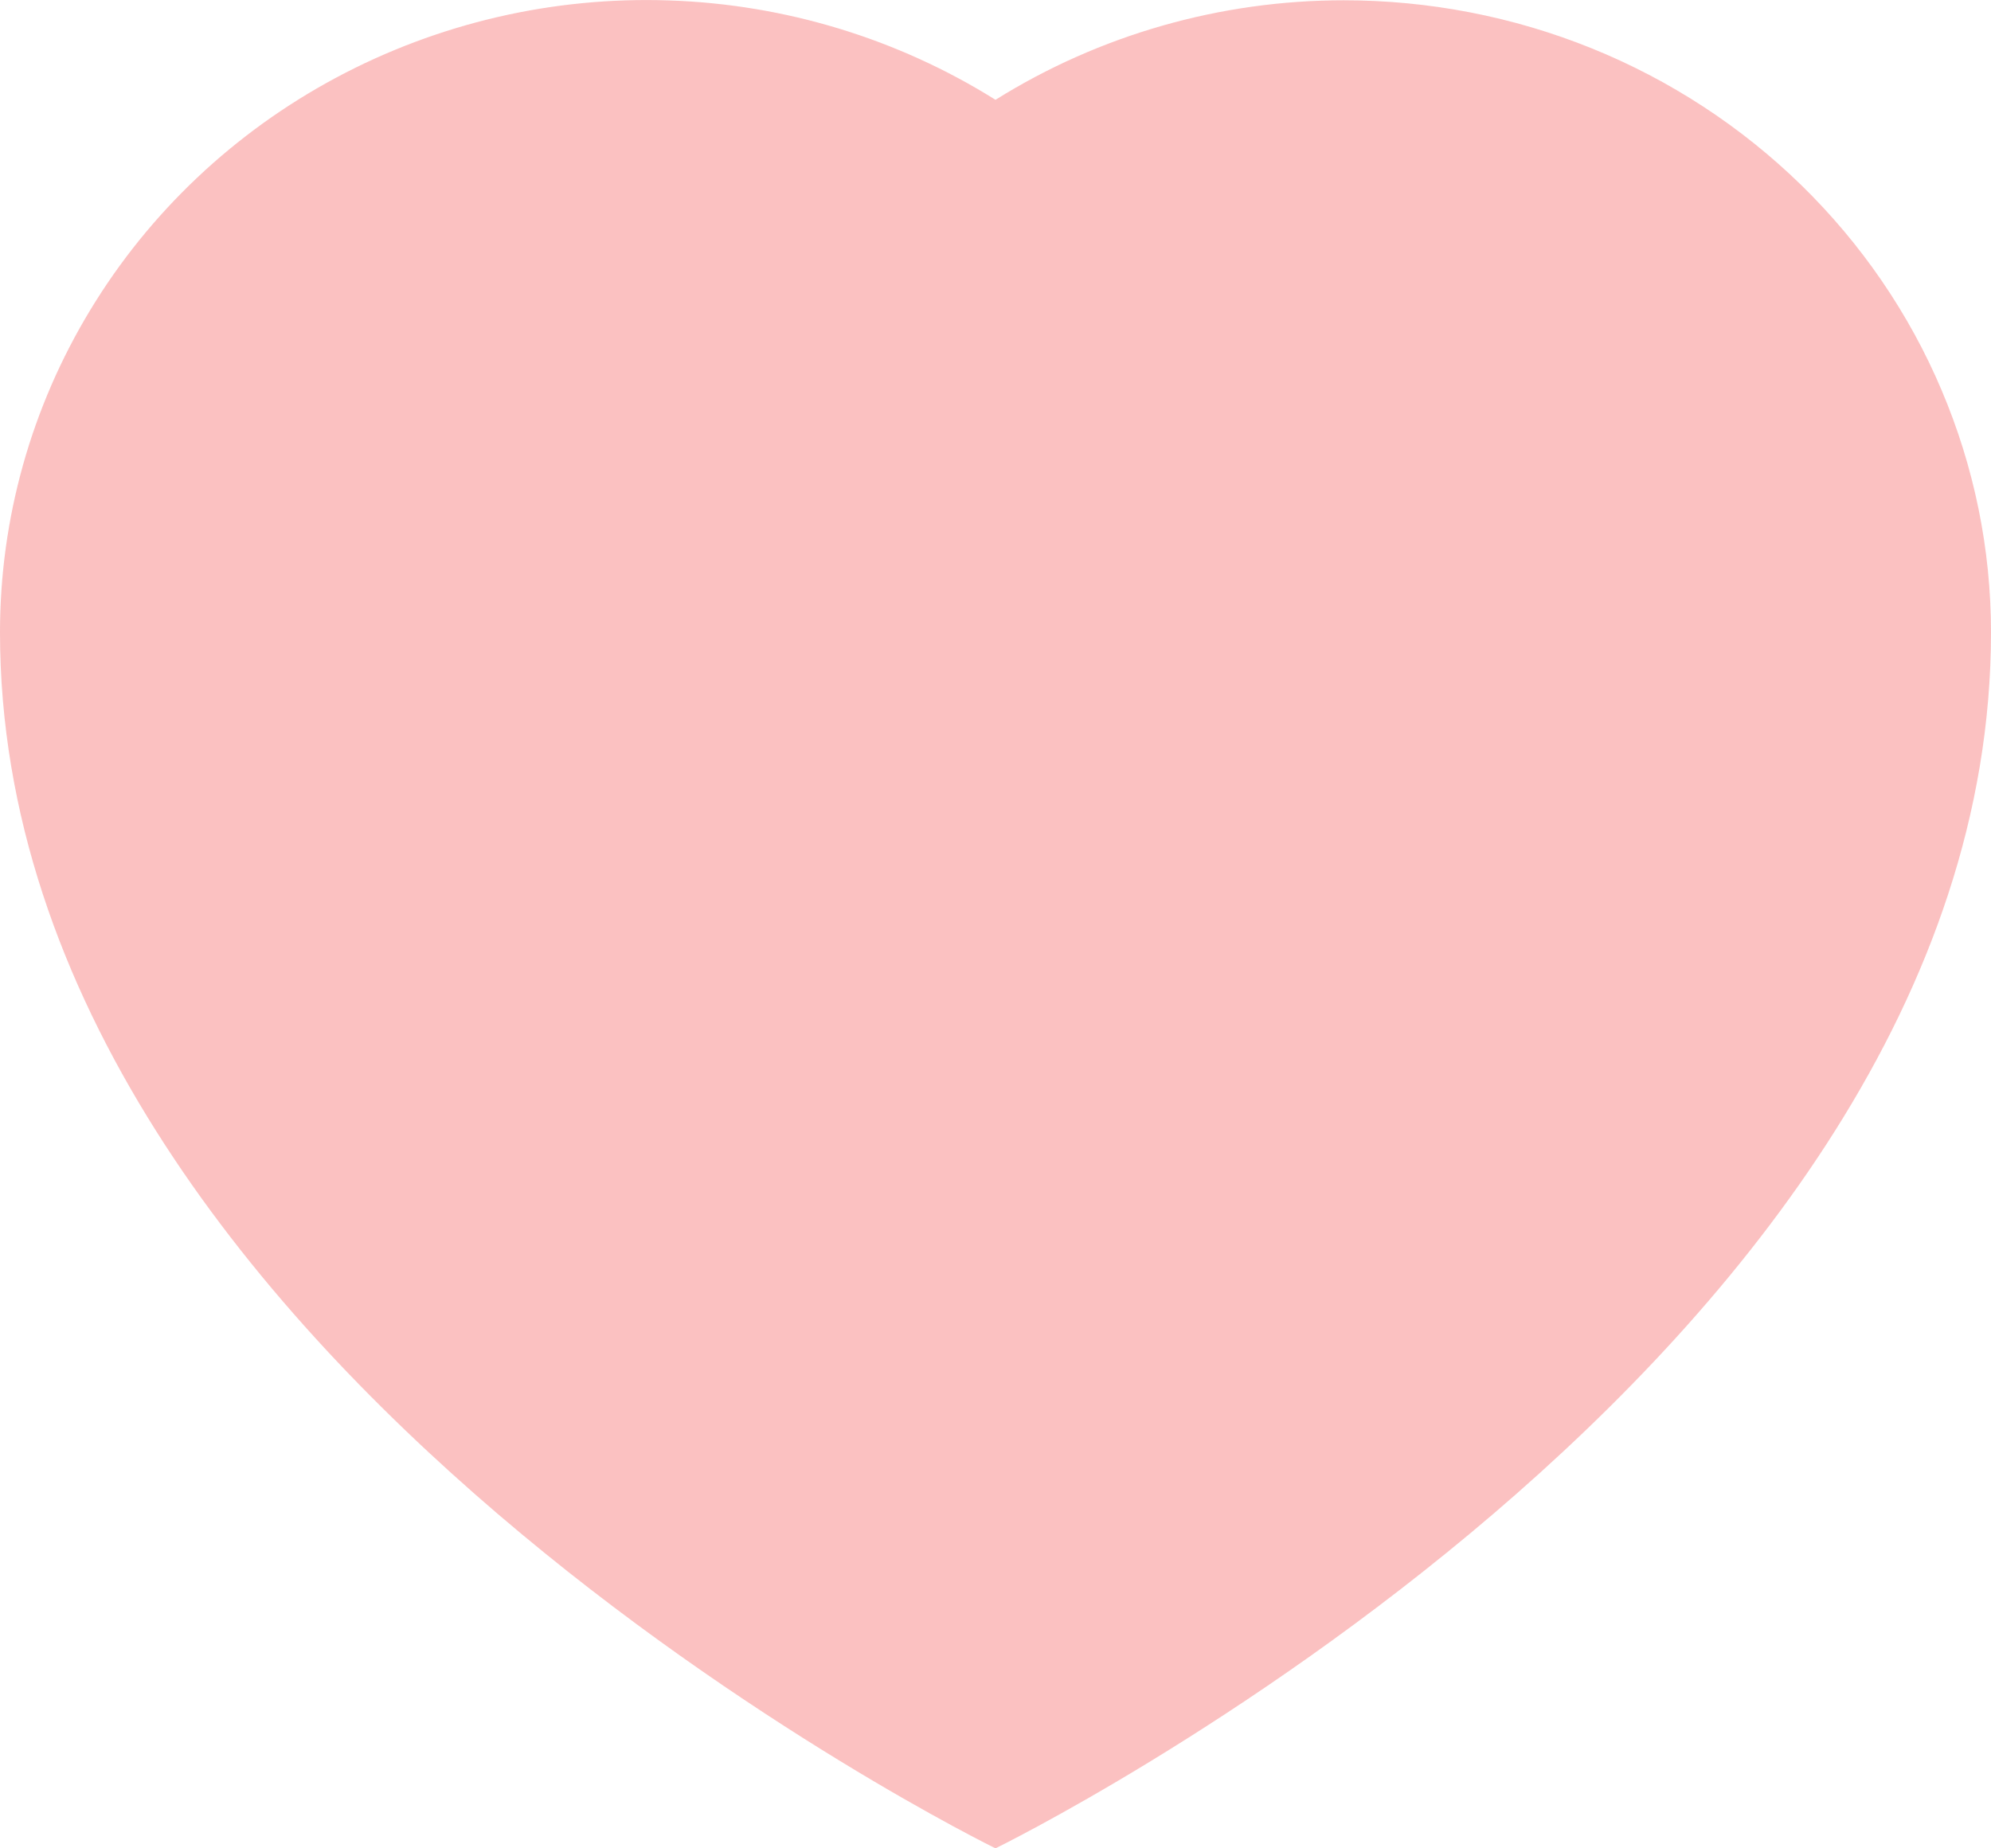 <svg width="14" height="13" viewBox="0 0 14 13" fill="none" xmlns="http://www.w3.org/2000/svg">
<path d="M9.449 0.002C8.581 0.002 7.731 0.245 7 0.702C6.313 0.272 5.52 0.03 4.704 0.003C3.888 -0.025 3.08 0.163 2.364 0.546C1.648 0.929 1.051 1.493 0.635 2.18C0.219 2.866 -0 3.649 5.88433e-07 4.447C5.88433e-07 9.579 7 13 7 13C7 13 14 9.579 14 4.447C14 3.863 13.882 3.285 13.653 2.745C13.425 2.206 13.089 1.715 12.667 1.303C12.244 0.89 11.742 0.562 11.19 0.339C10.638 0.116 10.046 0.002 9.449 0.002Z" fill="#F13131" fill-opacity="0.3"/>
</svg>
